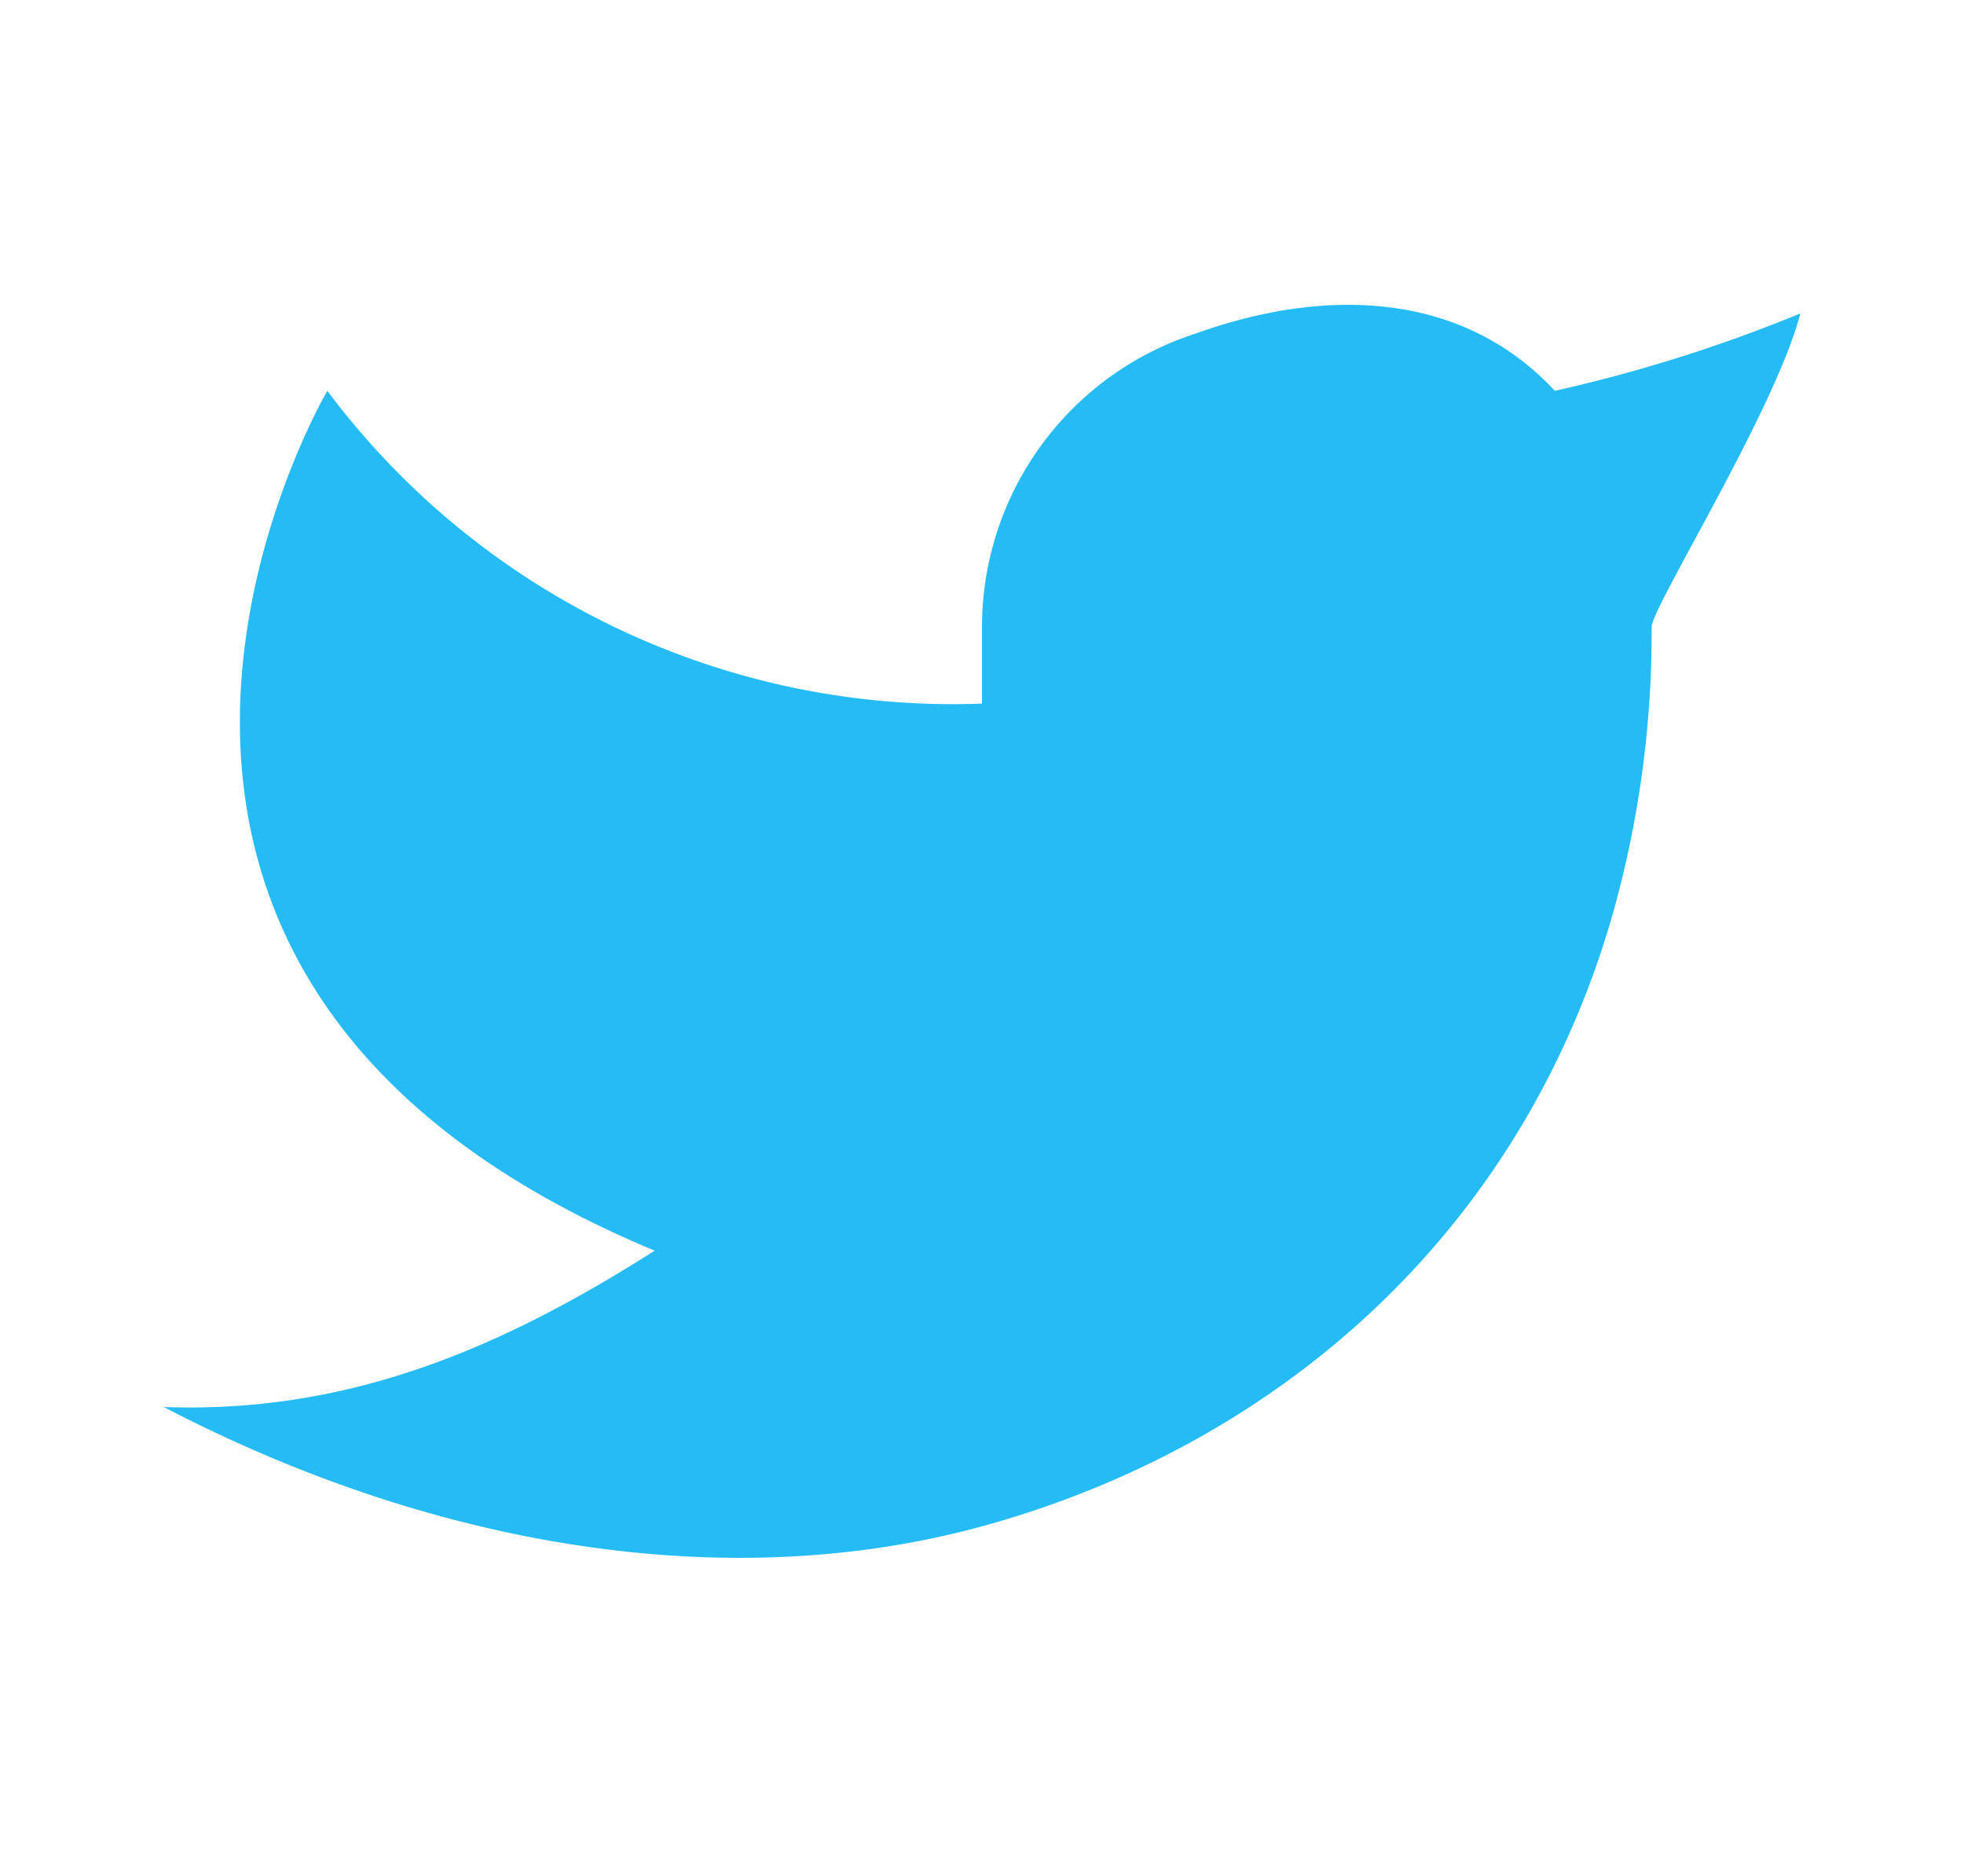 <svg id="Group_18355" data-name="Group 18355" xmlns="http://www.w3.org/2000/svg" width="71.673" height="68.461" viewBox="0 0 71.673 68.461">
  <path id="Path_12765" data-name="Path 12765" d="M0,0H71.673V68.461H0Z" fill="rgba(0,0,0,0)"/>
  <path id="Path_12766" data-name="Path 12766" d="M61.727,4.215a55.369,55.369,0,0,1-8.959,2.824c-3.348-3.608-8.311-3.808-13.08-2.1A11.256,11.256,0,0,0,31.864,15.6v2.853A28.5,28.5,0,0,1,7.973,7.039s-12.489,21.2,11.945,31.378C14.328,41.974,8.752,44.373,2,44.122c9.879,5.143,20.645,6.912,29.965,4.327,10.691-2.967,19.477-10.62,22.849-22.084A37.82,37.82,0,0,0,56.3,15.659c-.006-.71,4.509-7.907,5.429-11.447Z" transform="translate(3.973 7.224)" fill="#25bcf5"/>
</svg>
